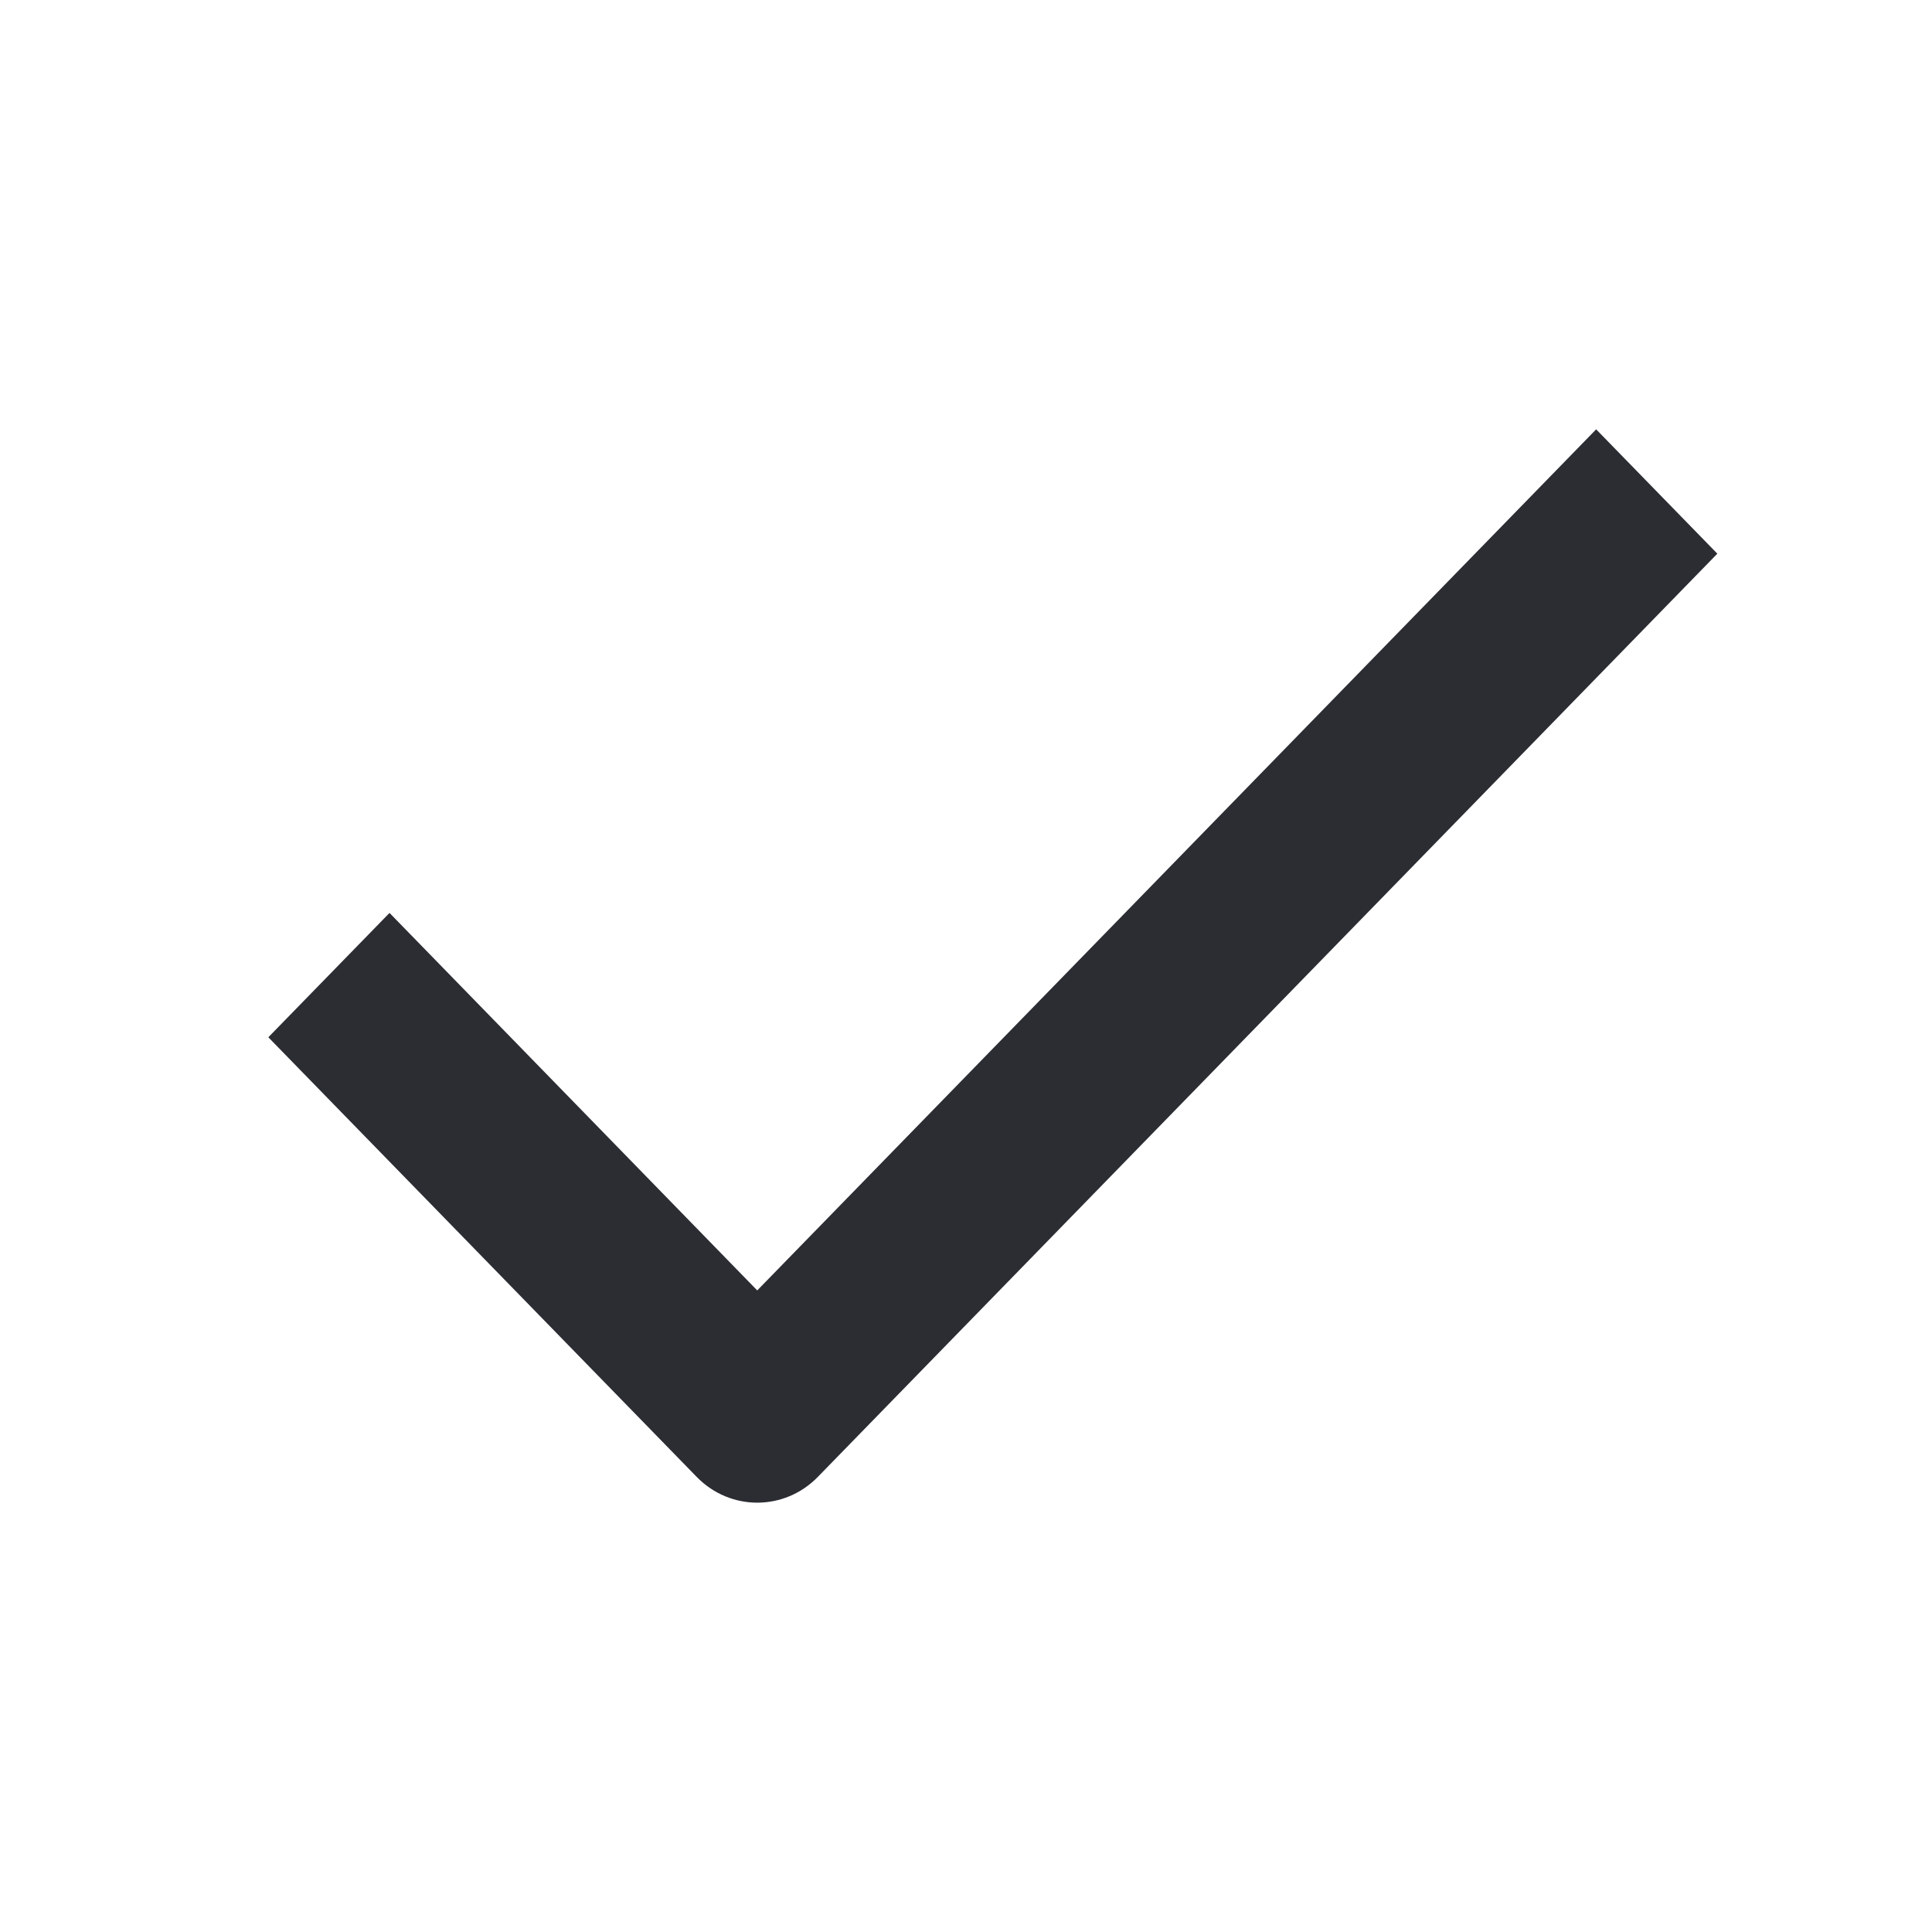<svg width="36" height="36" viewBox="0 0 36 36" fill="none" xmlns="http://www.w3.org/2000/svg">
<path fill-rule="evenodd" clip-rule="evenodd" d="M32 10.317L15.239 27.52C14.616 28.16 13.605 28.16 12.982 27.52L5 19.328L7.258 17.011L14.11 24.045L29.742 8L32 10.317Z" fill="#2B2D33"/>
</svg>

